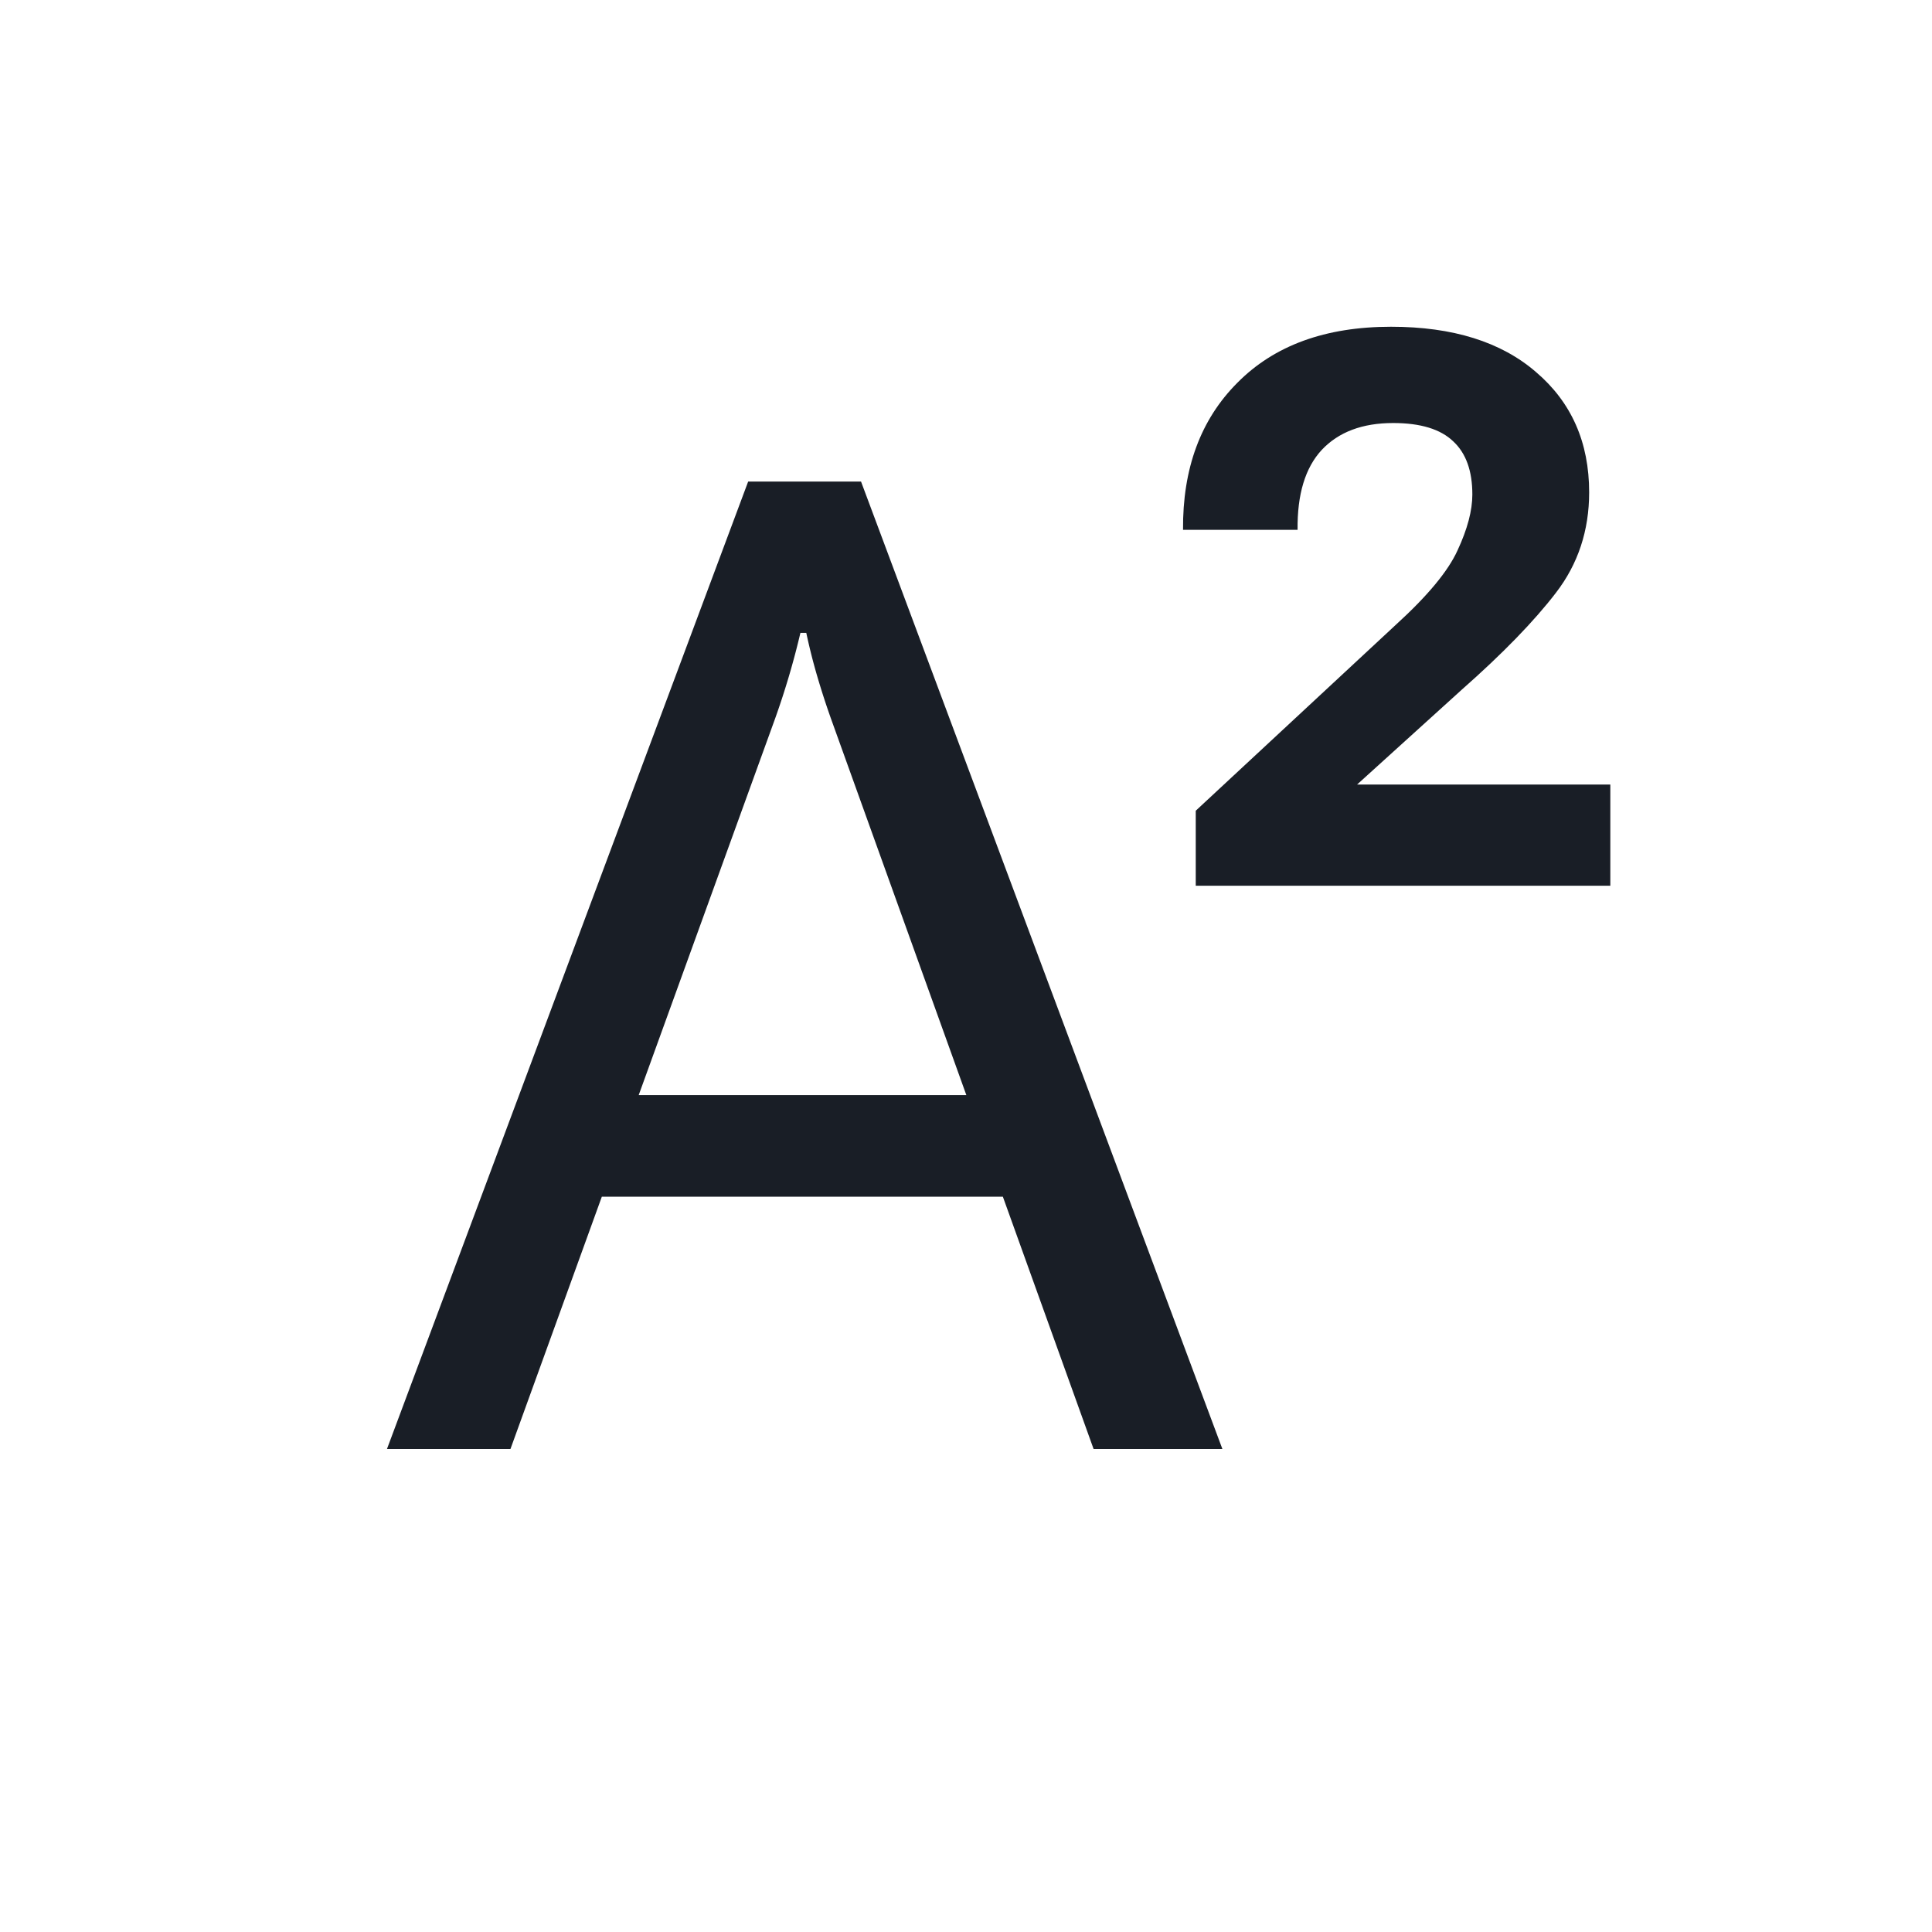 <svg xmlns="http://www.w3.org/2000/svg" width="24" height="24" fill="none" viewBox="0 0 24 24">
  <path fill="#191E26" d="M14.854 10.071v.932h5.15V9.746h-3.146l1.3-1.178c.51-.45.9-.852 1.17-1.204.275-.357.413-.773.413-1.248 0-.621-.22-1.119-.66-1.494-.433-.375-1.034-.563-1.801-.563-.815 0-1.45.232-1.908.695-.457.457-.682 1.066-.676 1.828h1.423c-.005-.44.094-.77.3-.993.21-.223.506-.334.887-.334.34 0 .589.076.747.228.158.147.237.366.237.66 0 .199-.061.43-.184.694-.117.258-.372.565-.765.923l-2.487 2.311Z"/>
  <path fill="#191E26" fill-rule="evenodd" d="M9.294 5.982 4.807 18h1.534l1.135-3.134h4.982L13.585 18h1.6L10.696 5.982H9.294Zm2.71 7.621L10.32 8.92a9.818 9.818 0 0 1-.172-.533 7.328 7.328 0 0 1-.132-.525h-.073a9.896 9.896 0 0 1-.312 1.058l-1.697 4.684h4.07Z" clip-rule="evenodd"/>
</svg>
